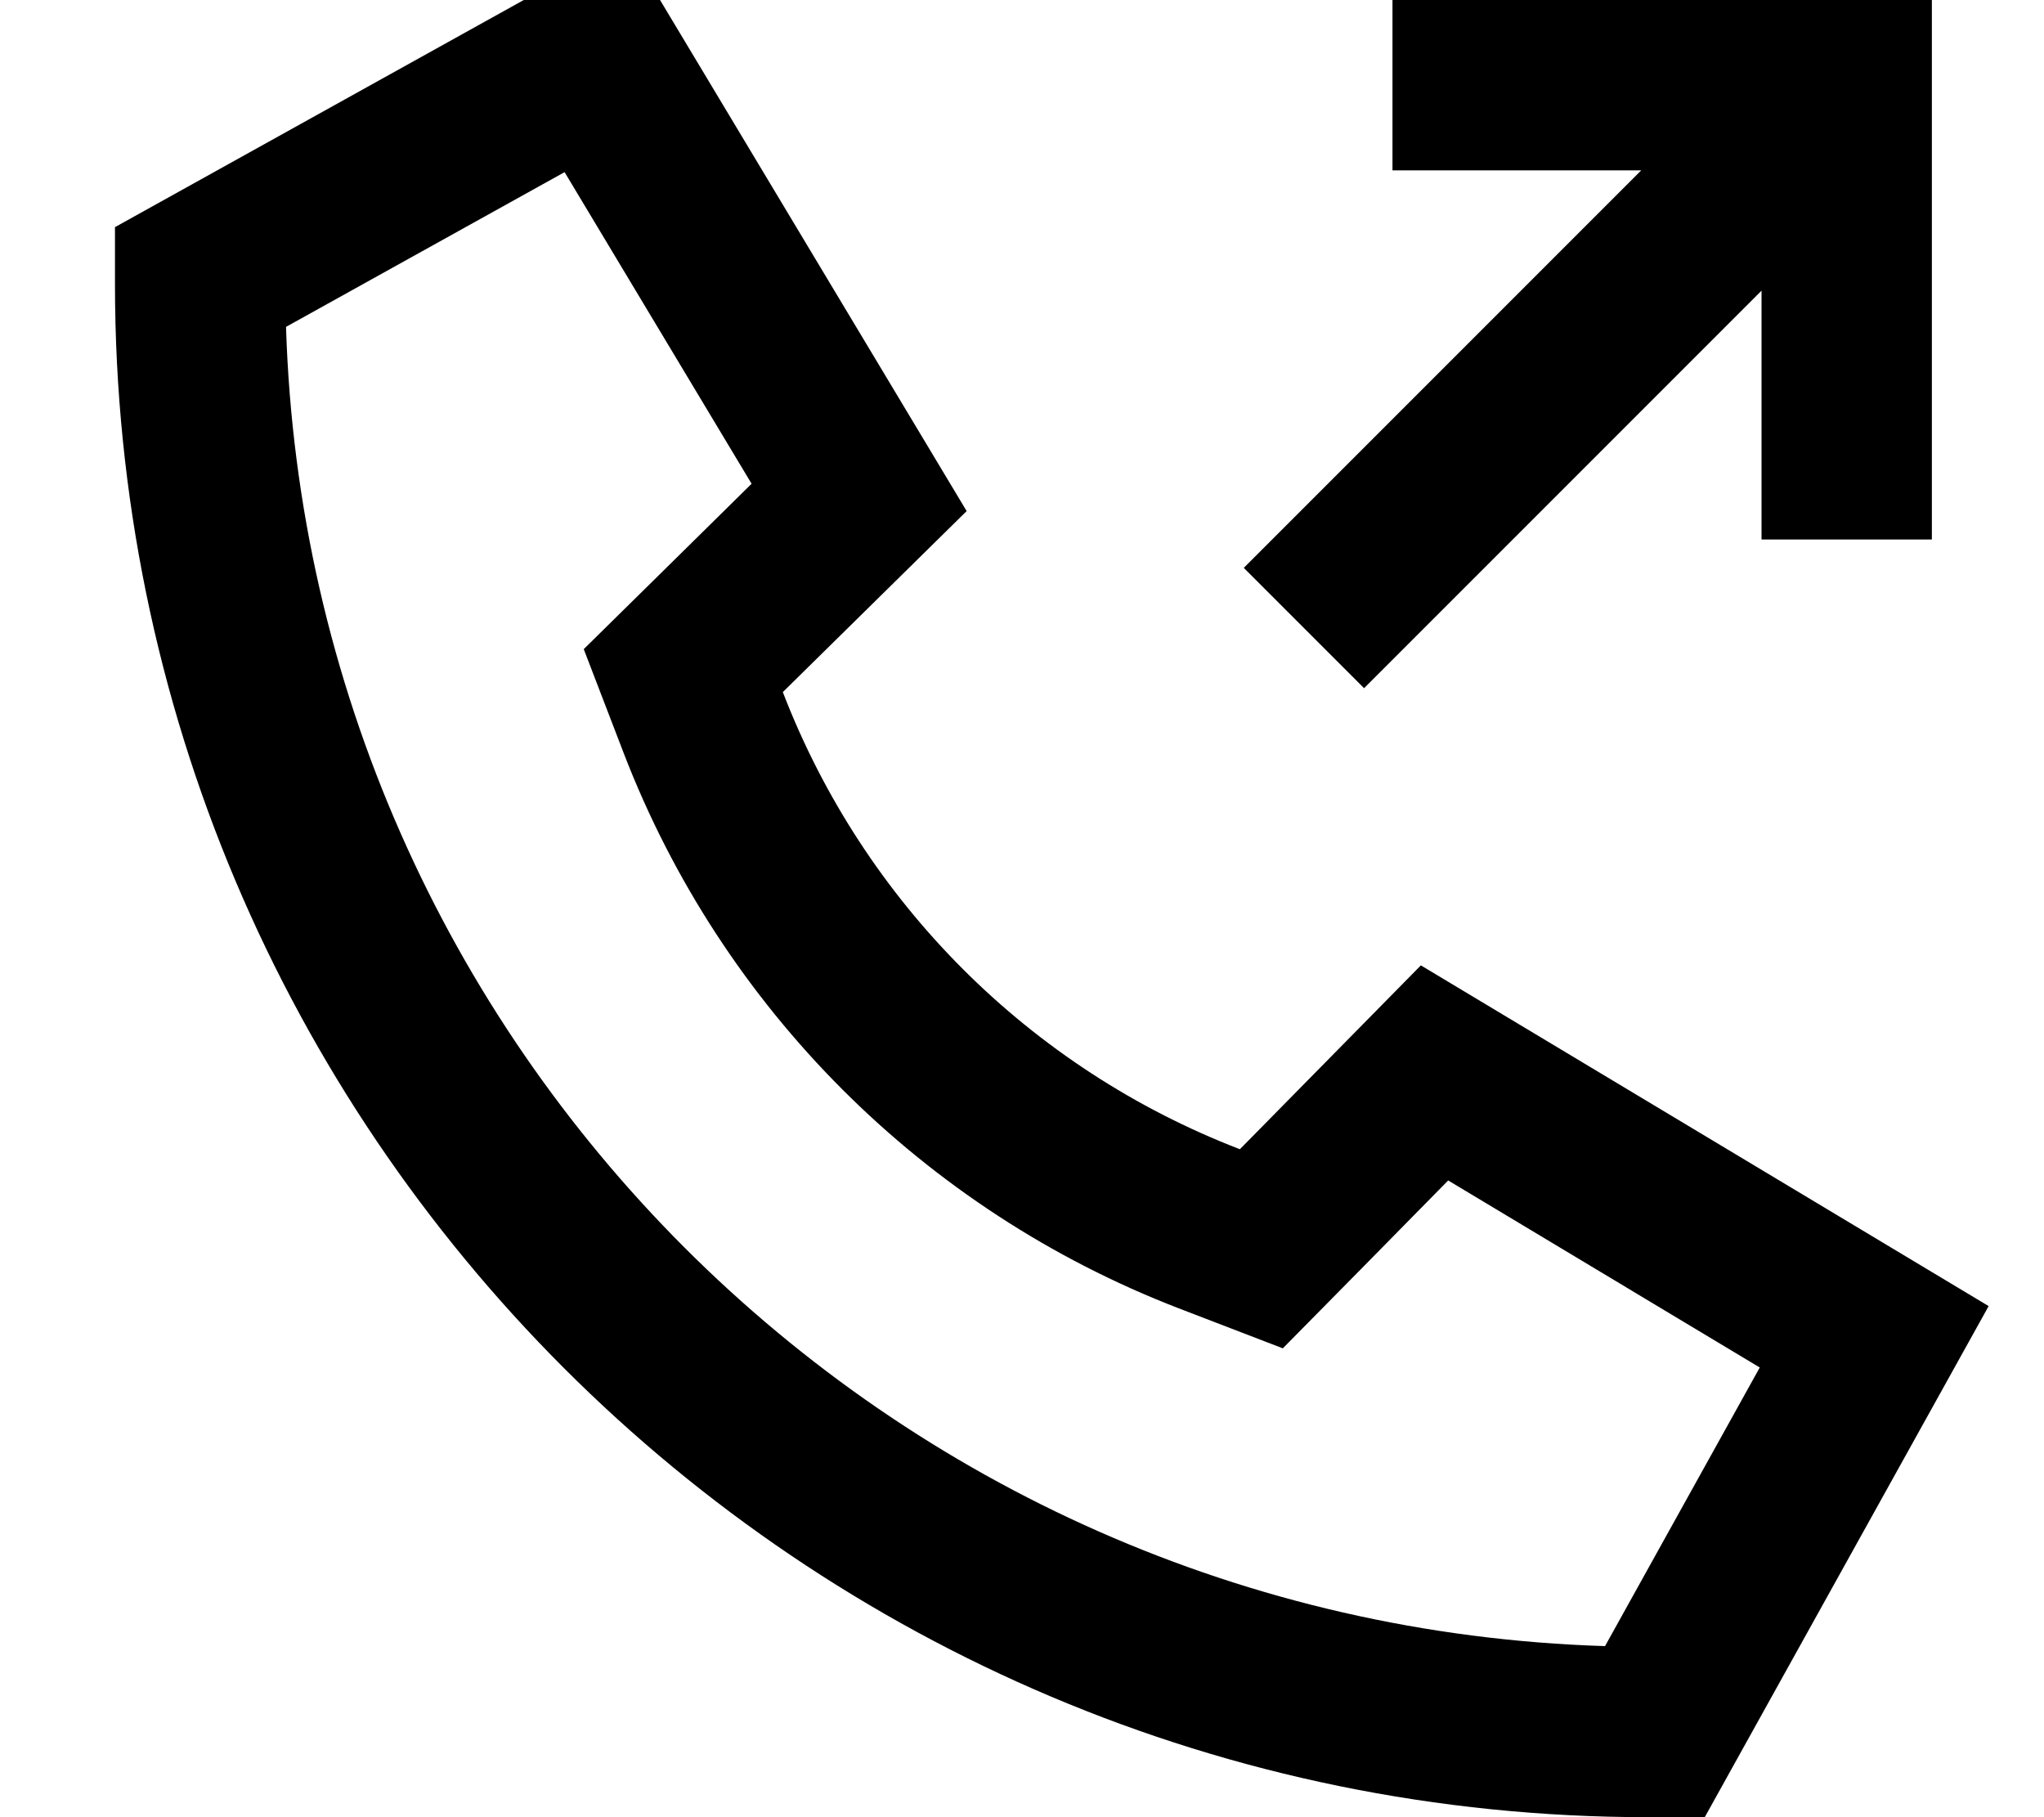 <svg xmlns="http://www.w3.org/2000/svg" viewBox="0 0 576 512"><!--! Font Awesome Pro 7.1.0 by @fontawesome - https://fontawesome.com License - https://fontawesome.com/license (Commercial License) Copyright 2025 Fonticons, Inc. --><path fill="currentColor" d="M272.4 144l-51.8 51c22.8 59.2 69.6 106 128.8 128.8l51-51.8 160 96-80 144-16 0c-238.6 0-432-193.4-432-432l0-16 144-80 96 160zM383.6 357.5l-22.1 22.4-29.4-11.3c-71.8-27.7-128.6-84.5-156.3-156.3l-11.3-29.4c14.5-14.3 30.3-29.8 47.3-46.6L159.1 48.5 80.6 92.1c6.3 202.4 169.2 365.4 371.7 371.7l43.6-78.5-87.8-52.7-24.5 24.9zM367.5 143l95-95-70.1 0 0-48 152 0 0 152-48 0 0-70.1-95 95-17 17-33.9-33.9 17-17z"/></svg>